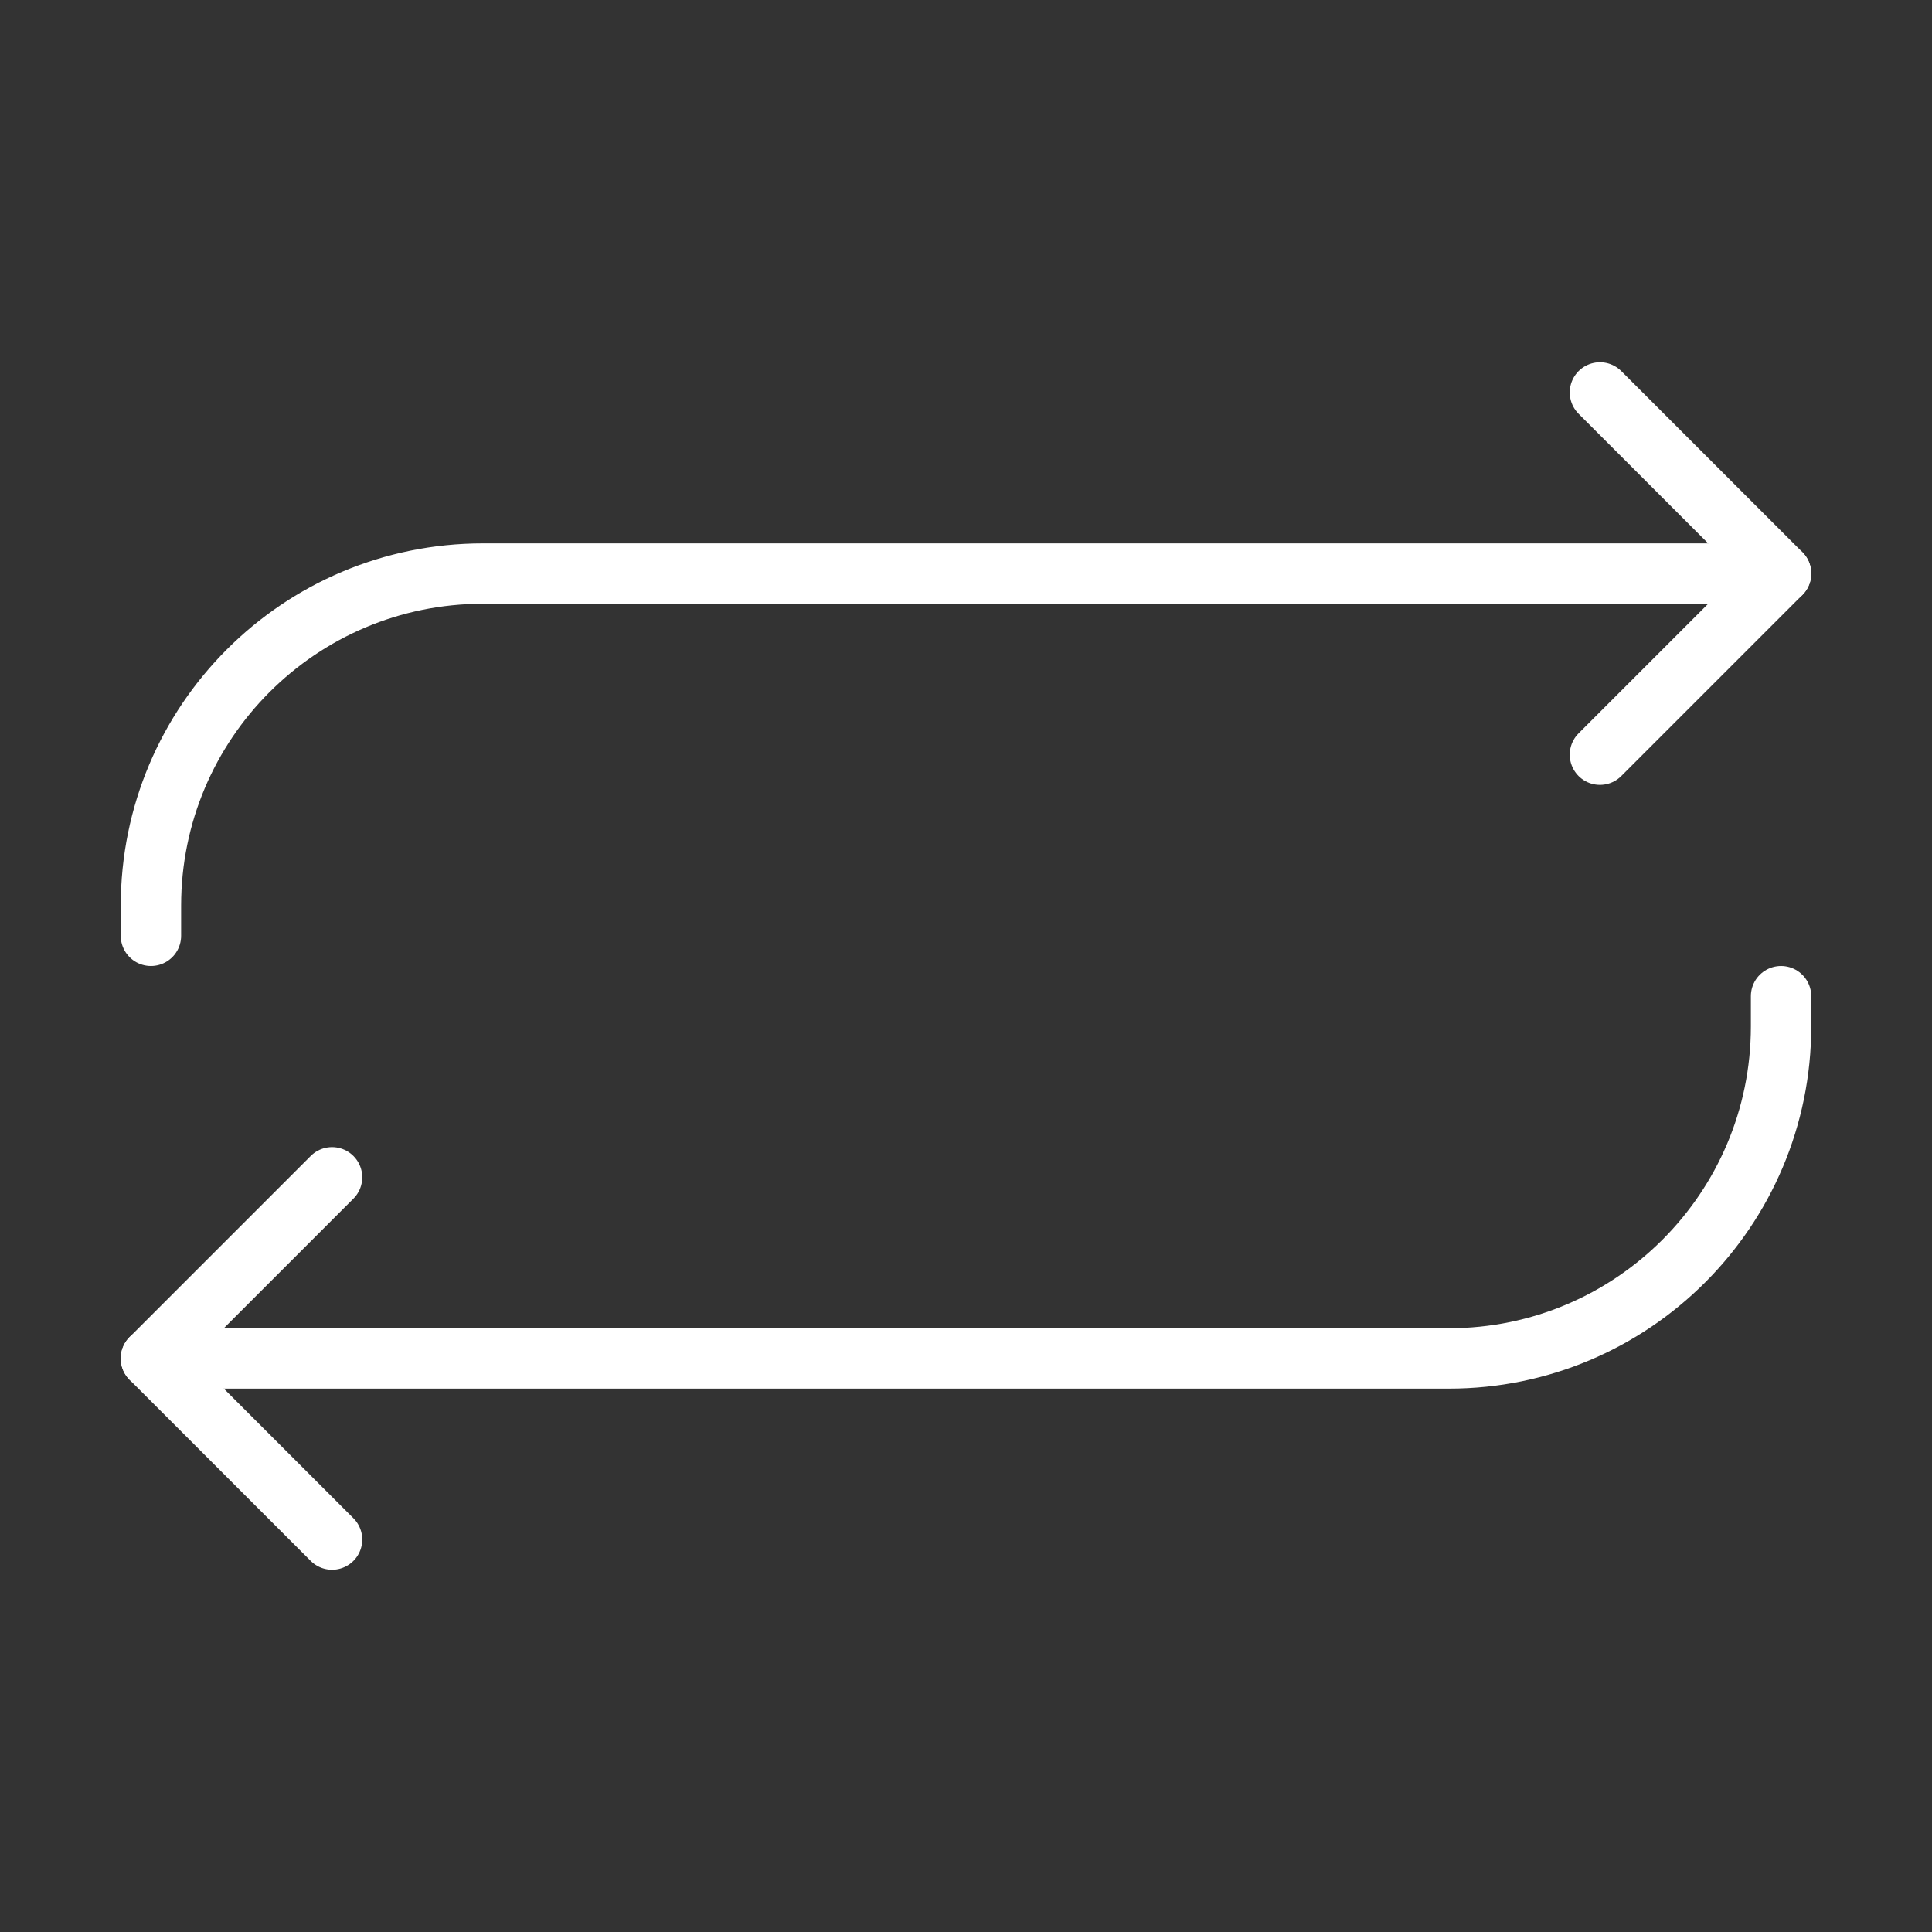 <?xml version="1.0" encoding="UTF-8"?>
<svg xmlns="http://www.w3.org/2000/svg" xmlns:xlink="http://www.w3.org/1999/xlink" width="32pt" height="32pt" viewBox="0 0 32 32">
<rect x="0" y="0" width="32" height="32" fill="#333333" stroke="none"/>
<path fill="none" stroke-width="2" stroke-linecap="round" stroke-linejoin="round" stroke="rgb(100%, 100%, 100%)" stroke-opacity="1" stroke-miterlimit="10" d="M 0 12 L 0 11 C 0 4.922 4.922 0 11 0 L 54 0 " transform="matrix(0.5, 0, 0, 0.5, 2.5, 9.5)"/>
<path fill="none" stroke-width="2" stroke-linecap="round" stroke-linejoin="round" stroke="rgb(100%, 100%, 100%)" stroke-opacity="1" stroke-miterlimit="10" d="M 0 0 L 6 6 L 0 12 " transform="matrix(0.5, 0, 0, 0.5, 26.5, 6.5)"/>
<path fill="none" stroke-width="2" stroke-linecap="round" stroke-linejoin="round" stroke="rgb(100%, 100%, 100%)" stroke-opacity="1" stroke-miterlimit="10" d="M 54 0 L 54 1 C 54 7.07 49.07 12 43 12 L 0 12 " transform="matrix(0.5, 0, 0, 0.5, 2.5, 16.5)"/>
<path fill="none" stroke-width="2" stroke-linecap="round" stroke-linejoin="round" stroke="rgb(100%, 100%, 100%)" stroke-opacity="1" stroke-miterlimit="10" d="M 6 12 L 0 6 L 6 0 " transform="matrix(0.5, 0, 0, 0.5, 2.5, 19.5)"/>
</svg>
